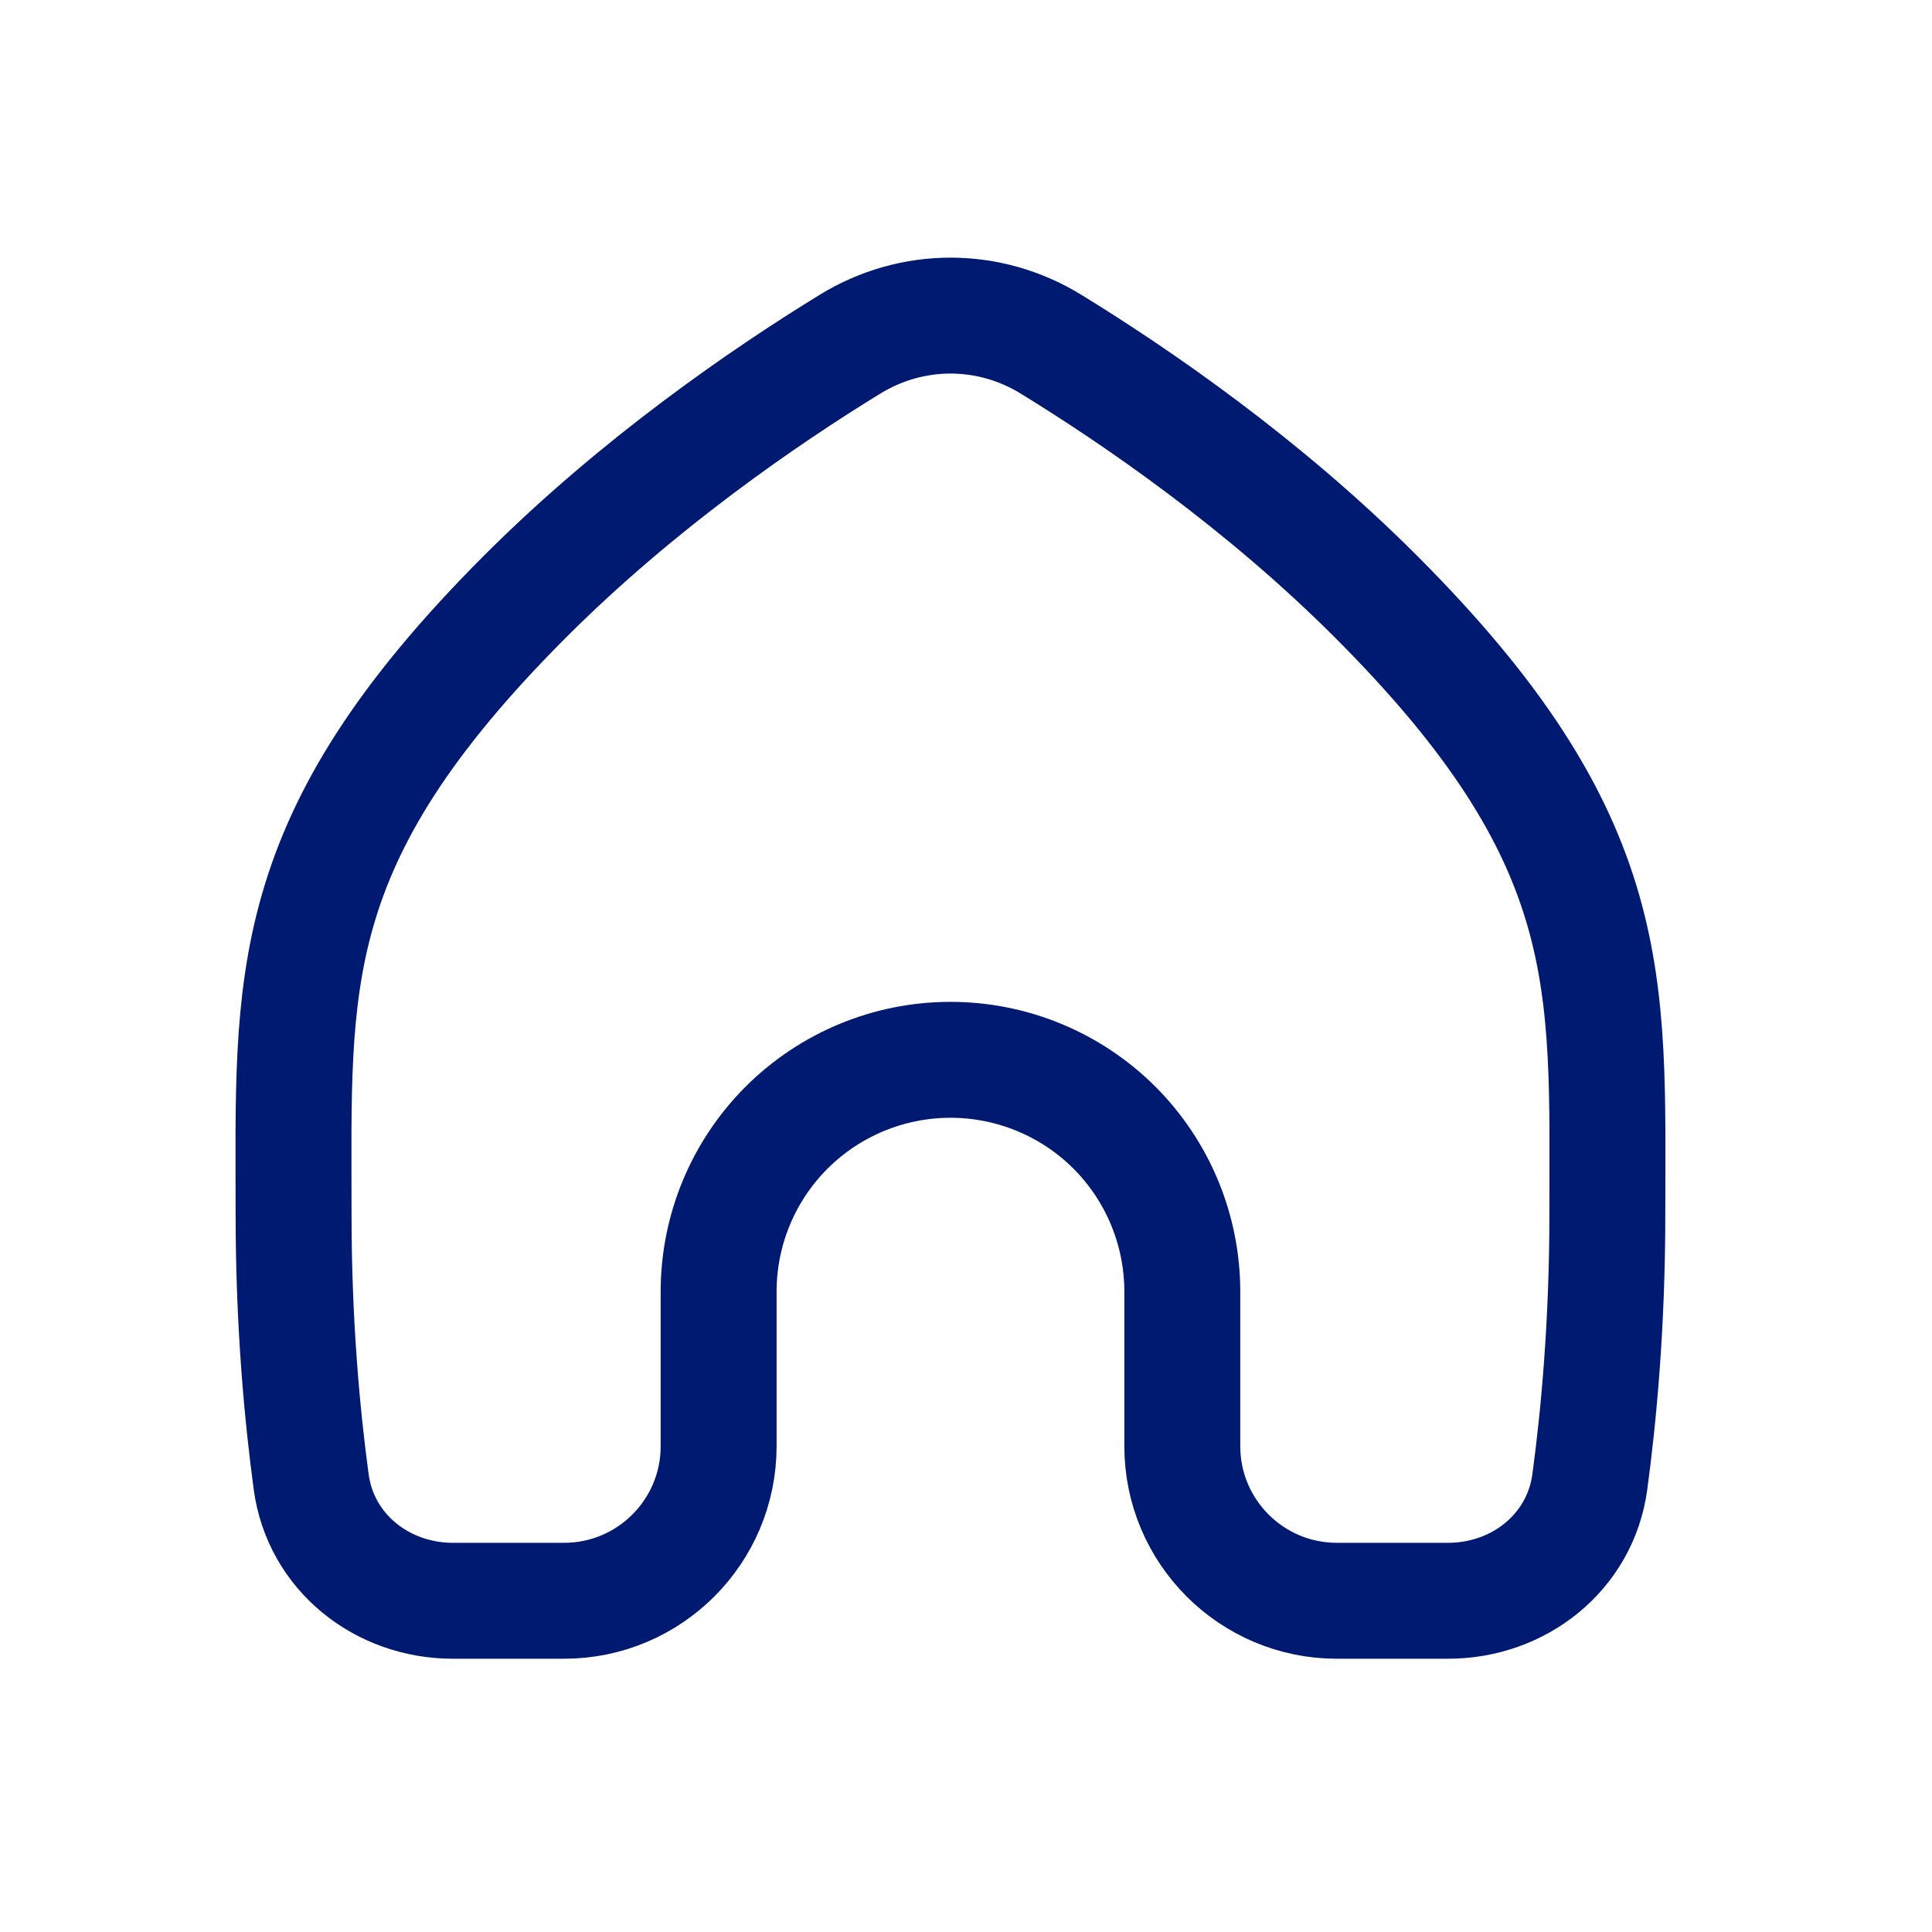<svg width="25" height="25" viewBox="0 0 25 25" fill="none" xmlns="http://www.w3.org/2000/svg">
<path d="M6.799 7.714C8.261 6.252 9.893 5.133 10.997 4.455C11.802 3.96 12.797 3.96 13.602 4.455C14.706 5.133 16.338 6.252 17.799 7.714C20.968 10.882 20.799 12.714 20.799 15.714C20.799 17.124 20.689 18.313 20.572 19.177C20.449 20.086 19.655 20.714 18.738 20.714H17.299C16.195 20.714 15.299 19.818 15.299 18.714V16.714C15.299 15.918 14.983 15.155 14.421 14.592C13.858 14.03 13.095 13.714 12.299 13.714C11.504 13.714 10.741 14.03 10.178 14.592C9.615 15.155 9.299 15.918 9.299 16.714V18.714C9.299 19.818 8.404 20.714 7.299 20.714H5.861C4.943 20.714 4.15 20.086 4.027 19.177C3.91 18.313 3.799 17.124 3.799 15.714C3.799 12.714 3.631 10.882 6.799 7.714Z" stroke="#001A72" stroke-width="1.5" stroke-linecap="round" stroke-linejoin="round"/>
</svg>
